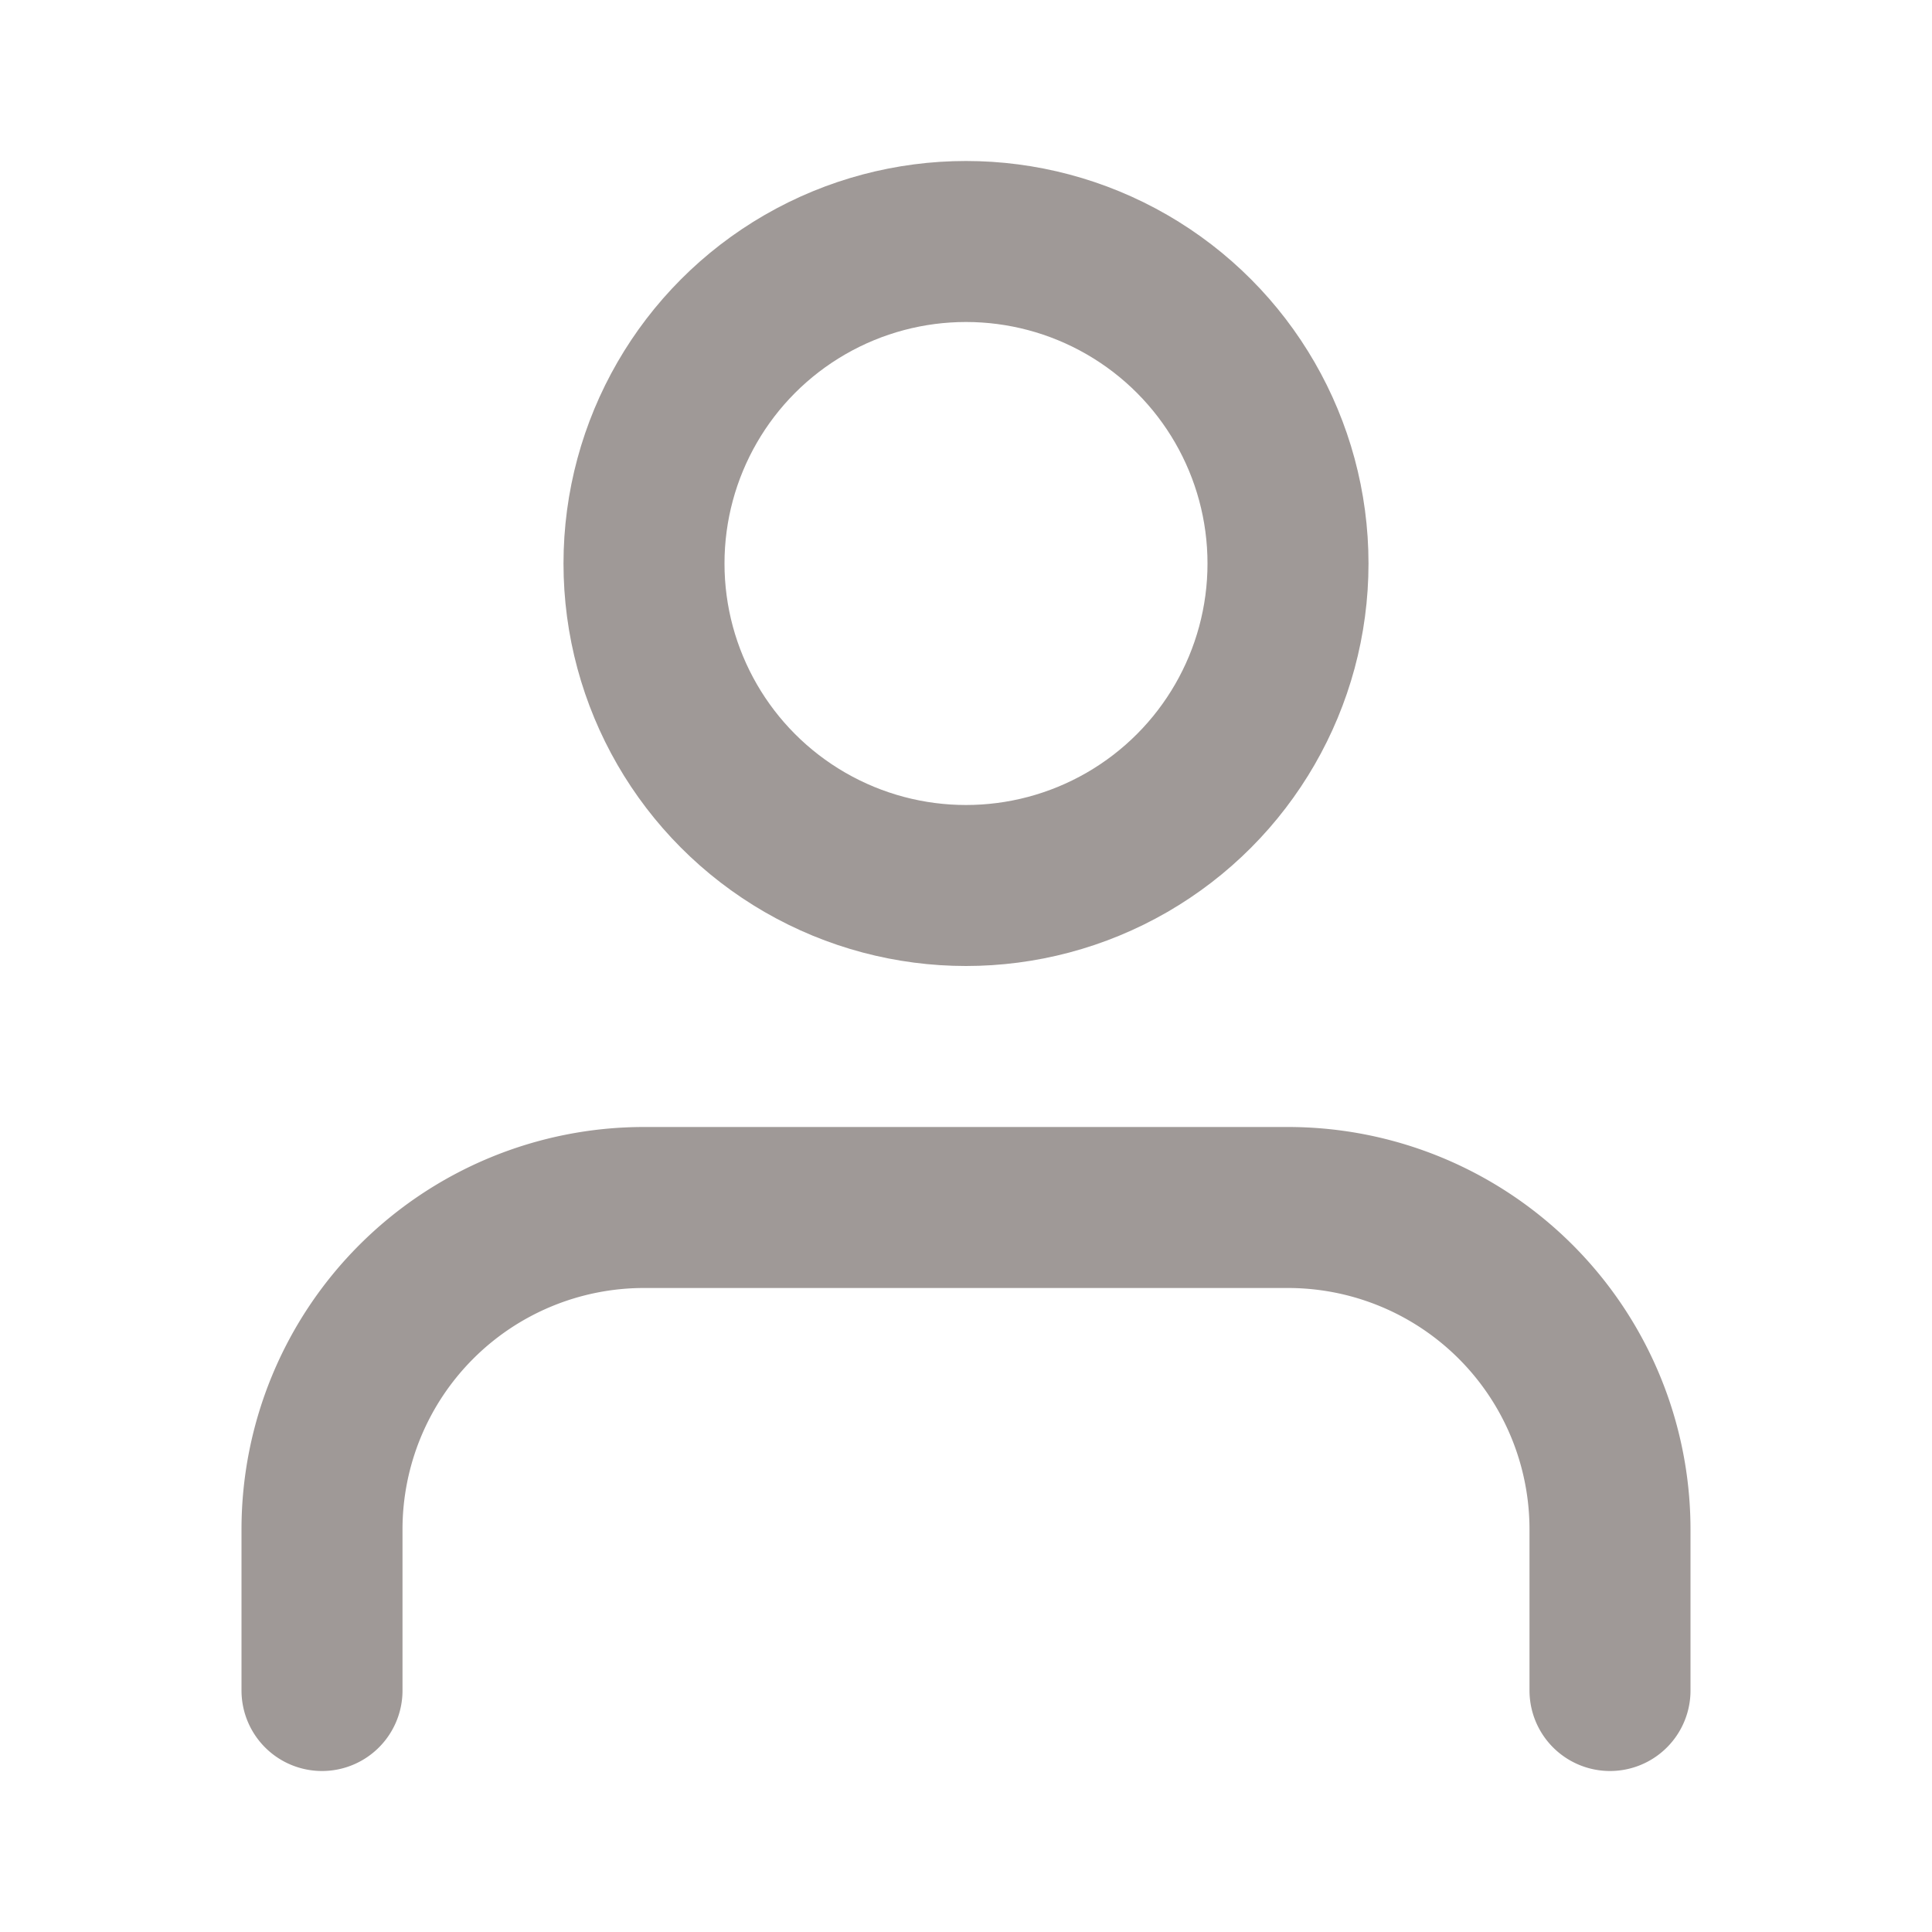 <svg xmlns="http://www.w3.org/2000/svg" width="24" height="24" viewBox="0 0 24 24" fill="none" stroke="#9F9997" stroke-width="2" stroke-linecap="round" stroke-linejoin="round" class="feather feather-user"><path d="M20 21v-2a4 4 0 0 0-4-4H8a4 4 0 0 0-4 4v2"></path><circle cx="12" cy="7" r="4"></circle></svg>